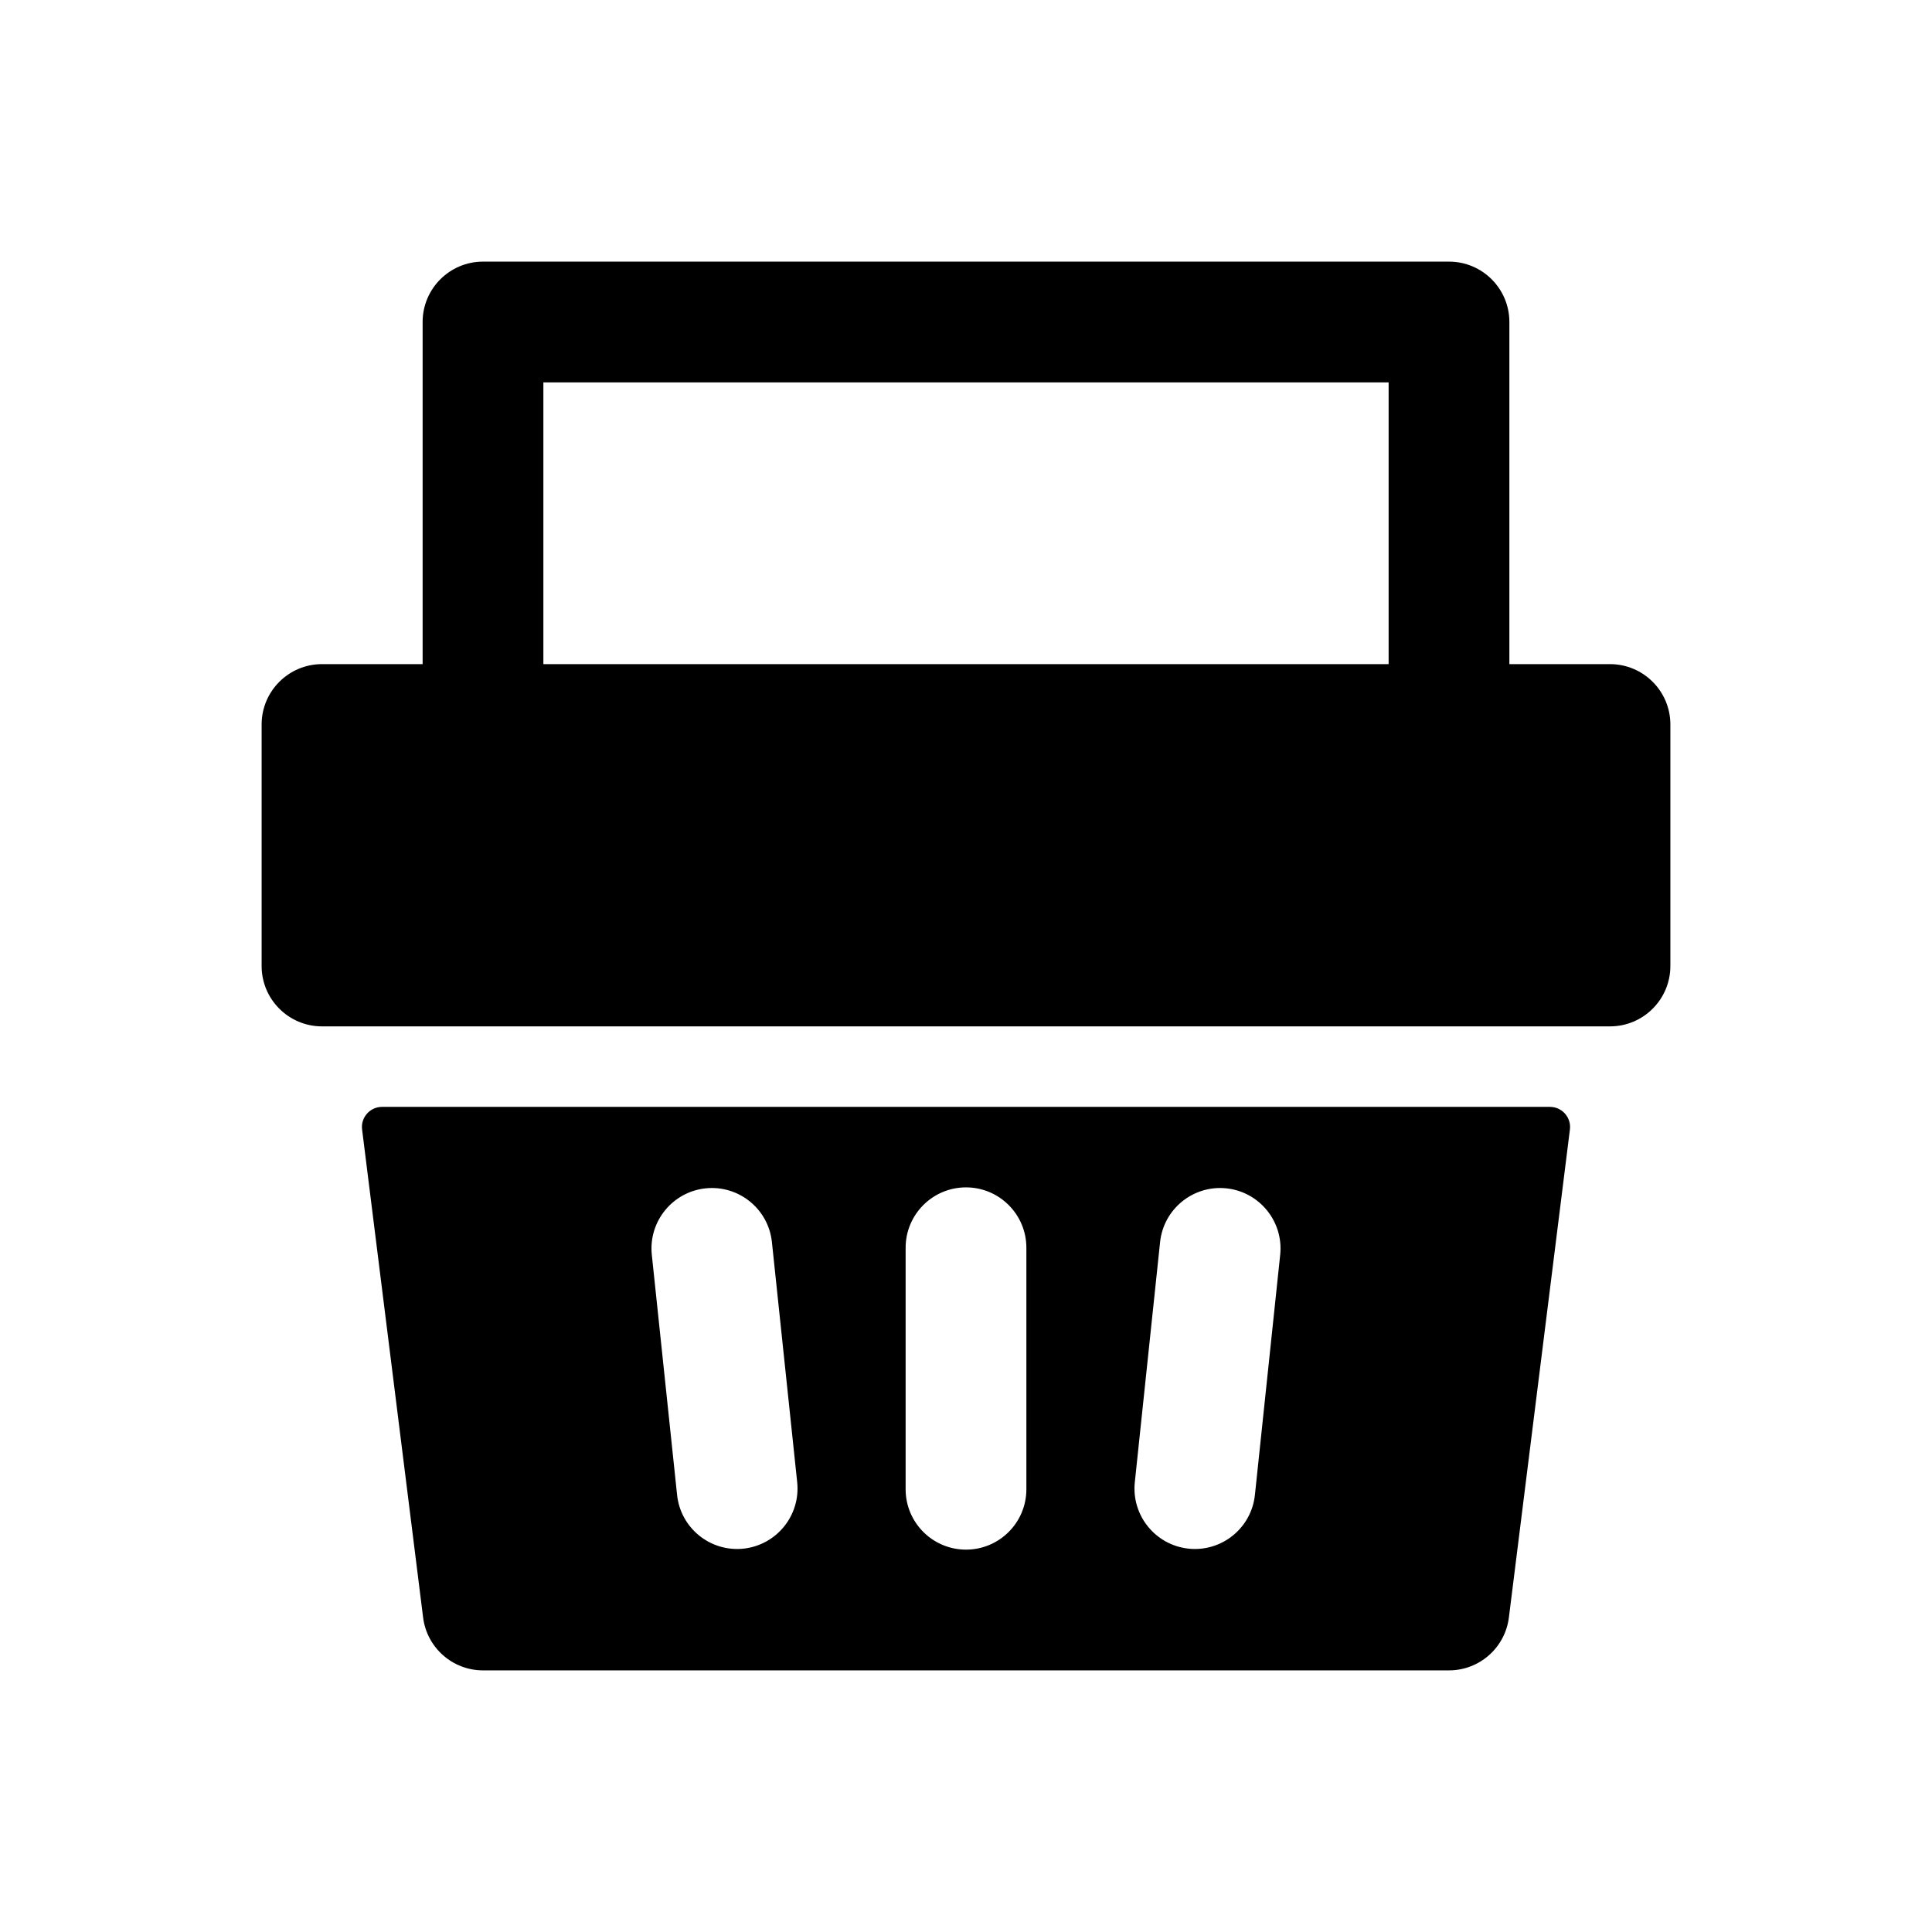 <svg width="1em" height="1em" viewBox="0 0 24 24" fill="none" xmlns="http://www.w3.org/2000/svg">
<path fill-rule="evenodd" clip-rule="evenodd" d="M6 3.25C5.586 3.25 5.25 3.586 5.25 4V8.25H4C3.586 8.25 3.25 8.586 3.25 9V12C3.25 12.414 3.586 12.75 4 12.75H20C20.414 12.75 20.75 12.414 20.75 12V9C20.75 8.586 20.414 8.25 20 8.25H18.75V4C18.75 3.586 18.414 3.25 18 3.25H6ZM17.25 8.25V4.75H6.75V8.25H17.25ZM4.746 13.75C4.596 13.75 4.479 13.882 4.498 14.031L5.256 20.093C5.303 20.468 5.622 20.75 6 20.75H18C18.378 20.75 18.697 20.468 18.744 20.093L19.502 14.031C19.521 13.882 19.404 13.75 19.254 13.75H4.746ZM12 14.75C12.414 14.75 12.75 15.086 12.75 15.5V18.5C12.75 18.914 12.414 19.25 12 19.25C11.586 19.25 11.25 18.914 11.25 18.5V15.5C11.25 15.086 11.586 14.75 12 14.75ZM9.589 15.43C9.546 15.018 9.177 14.719 8.765 14.762C8.353 14.806 8.054 15.175 8.097 15.587L8.411 18.57C8.454 18.982 8.823 19.281 9.235 19.238C9.647 19.194 9.946 18.825 9.903 18.413L9.589 15.43ZM15.235 14.762C15.647 14.806 15.946 15.175 15.903 15.587L15.589 18.57C15.546 18.982 15.177 19.281 14.765 19.238C14.353 19.194 14.054 18.825 14.097 18.413L14.411 15.43C14.454 15.018 14.823 14.719 15.235 14.762Z" fill="currentColor"/>
</svg>
